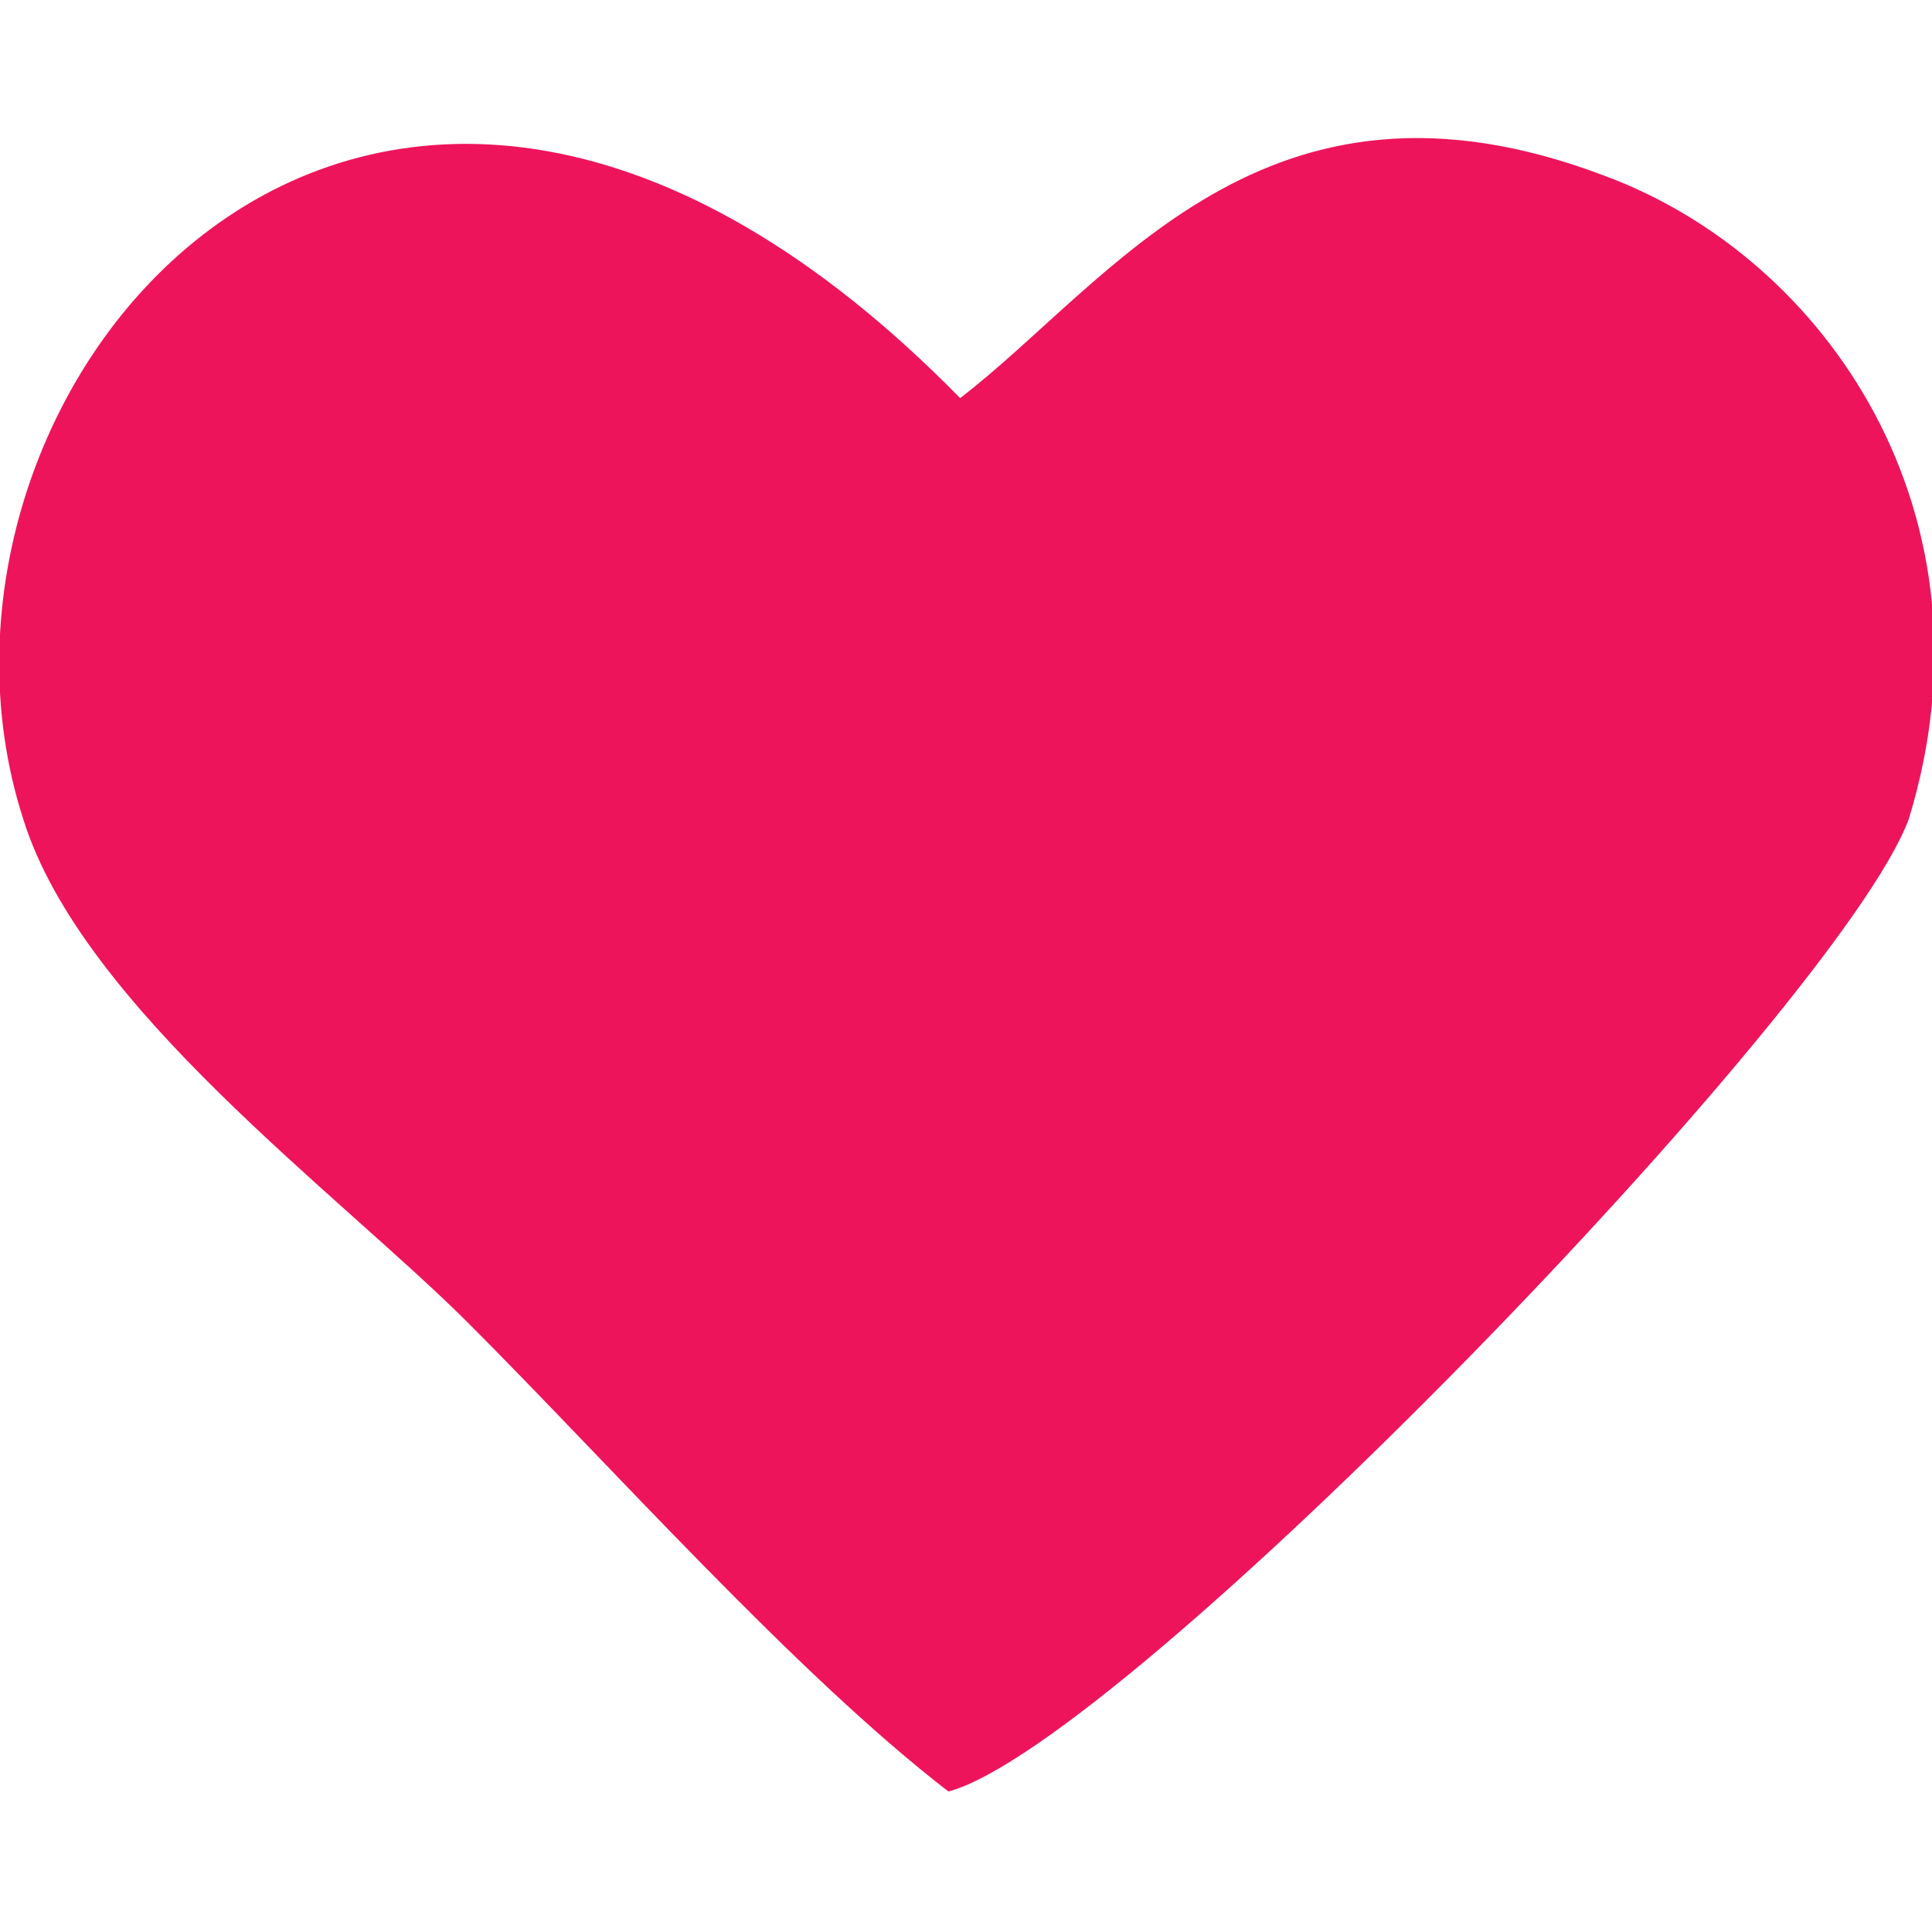 <?xml version="1.0" encoding="UTF-8"?>
<!DOCTYPE svg PUBLIC "-//W3C//DTD SVG 1.1//EN" "http://www.w3.org/Graphics/SVG/1.1/DTD/svg11.dtd">
<!-- Creator: CorelDRAW X7 -->
<svg xmlns="http://www.w3.org/2000/svg" xml:space="preserve" width="945px" height="945px" version="1.1" style="shape-rendering:geometricPrecision; text-rendering:geometricPrecision; image-rendering:optimizeQuality; fill-rule:evenodd; clip-rule:evenodd"
viewBox="0 0 165 165"
 xmlns:xlink="http://www.w3.org/1999/xlink">
 <defs>
  <style type="text/css">
   <![CDATA[
    .fil1 {fill:none}
    .fil0 {fill:#EE145B}
   ]]>
  </style>
 </defs>
 <g id="Layer_x0020_1">
  <path class="fil0" d="M82 34c-50,-51 -92,-1 -80,36 5,16 27,32 38,43 12,12 28,30 41,40 15,-4 76,-67 82,-83 8,-26 -7,-48 -26,-55 -29,-11 -42,9 -55,19z"/>
  <rect class="fil1" width="165" height="165"/>
 </g>
</svg>
